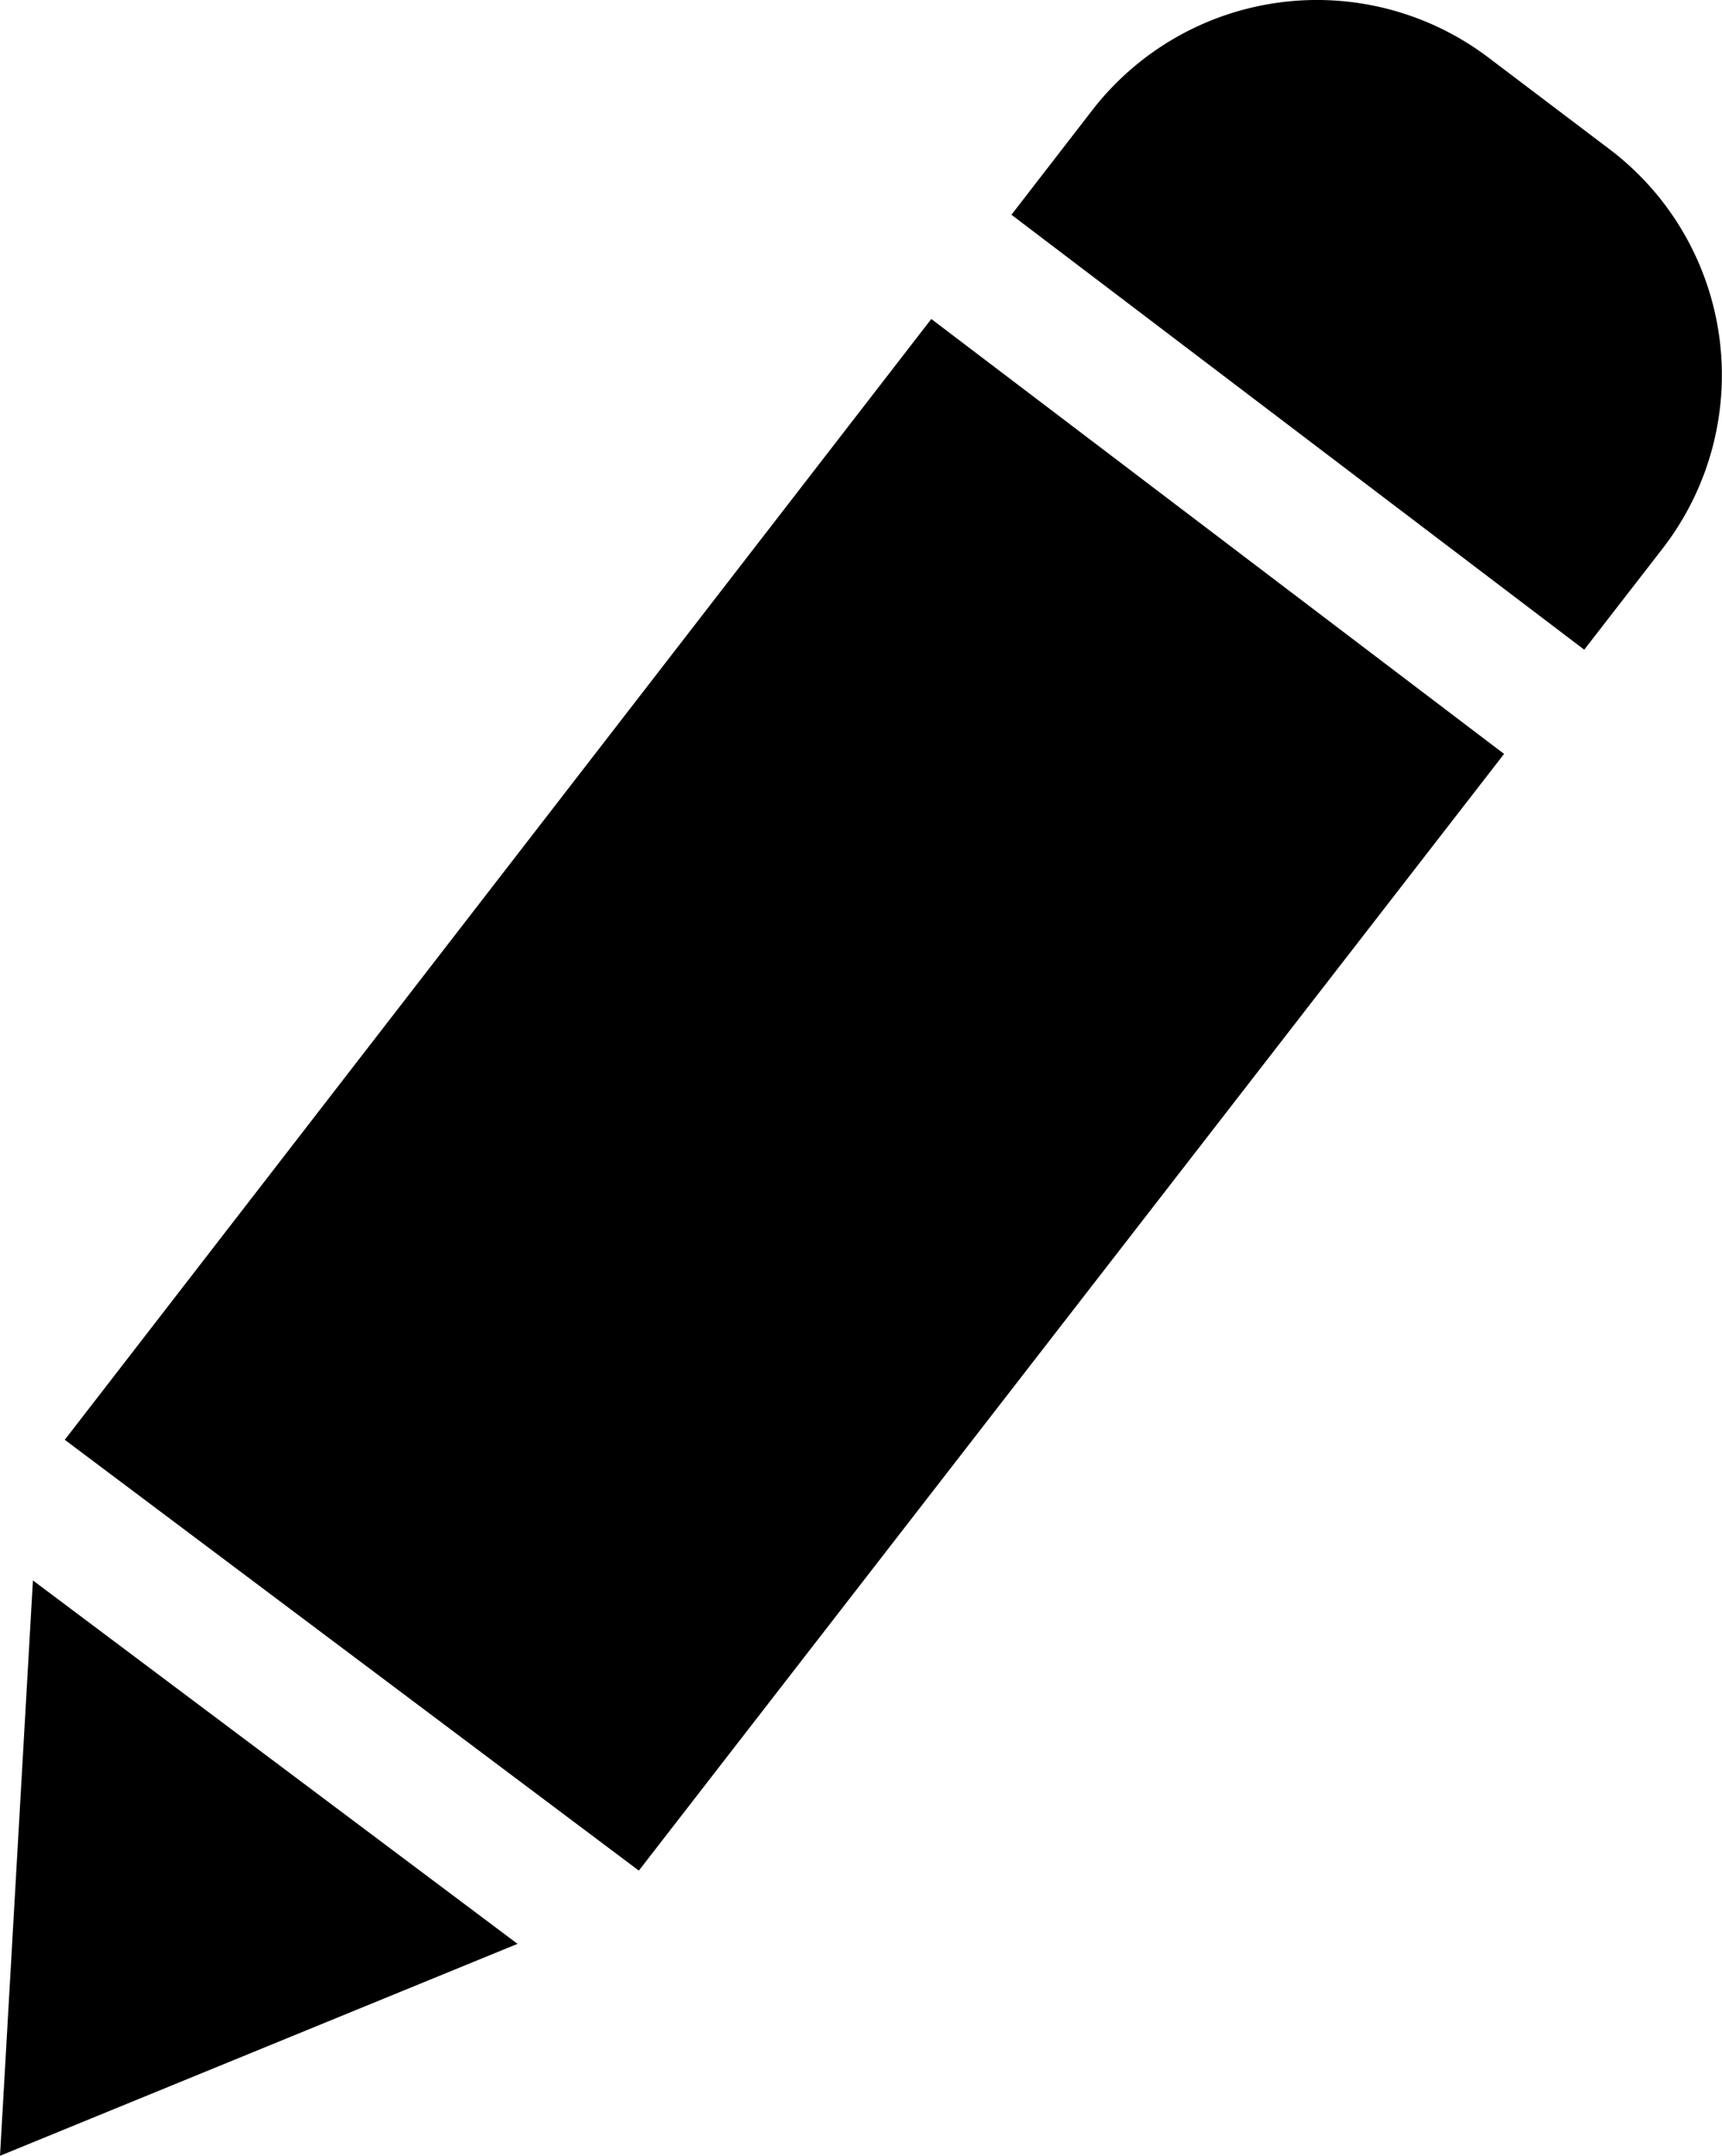 <svg id="edit" xmlns="http://www.w3.org/2000/svg" width="7.949" height="9.948" viewBox="0 0 7.949 9.948">
  <path id="Path_168" data-name="Path 168" d="M92.222,240.238l-.152,2.655,2.389-.978Zm0,0" transform="translate(-92.07 -232.945)"/>
  <path id="Path_169" data-name="Path 169" d="M248.682,2.859a1.307,1.307,0,0,0-.246-1.843L247.873.59a1.312,1.312,0,0,0-1.822.244l-.375.485,2.644,2.007Zm0,0" transform="translate(-241.007 -0.328)"/>
  <path id="Path_170" data-name="Path 170" d="M108.6,50.772l-2.644-2.007-4,5.172,2.65,1.988Zm0,0" transform="translate(-101.657 -47.293)"/>
</svg>
